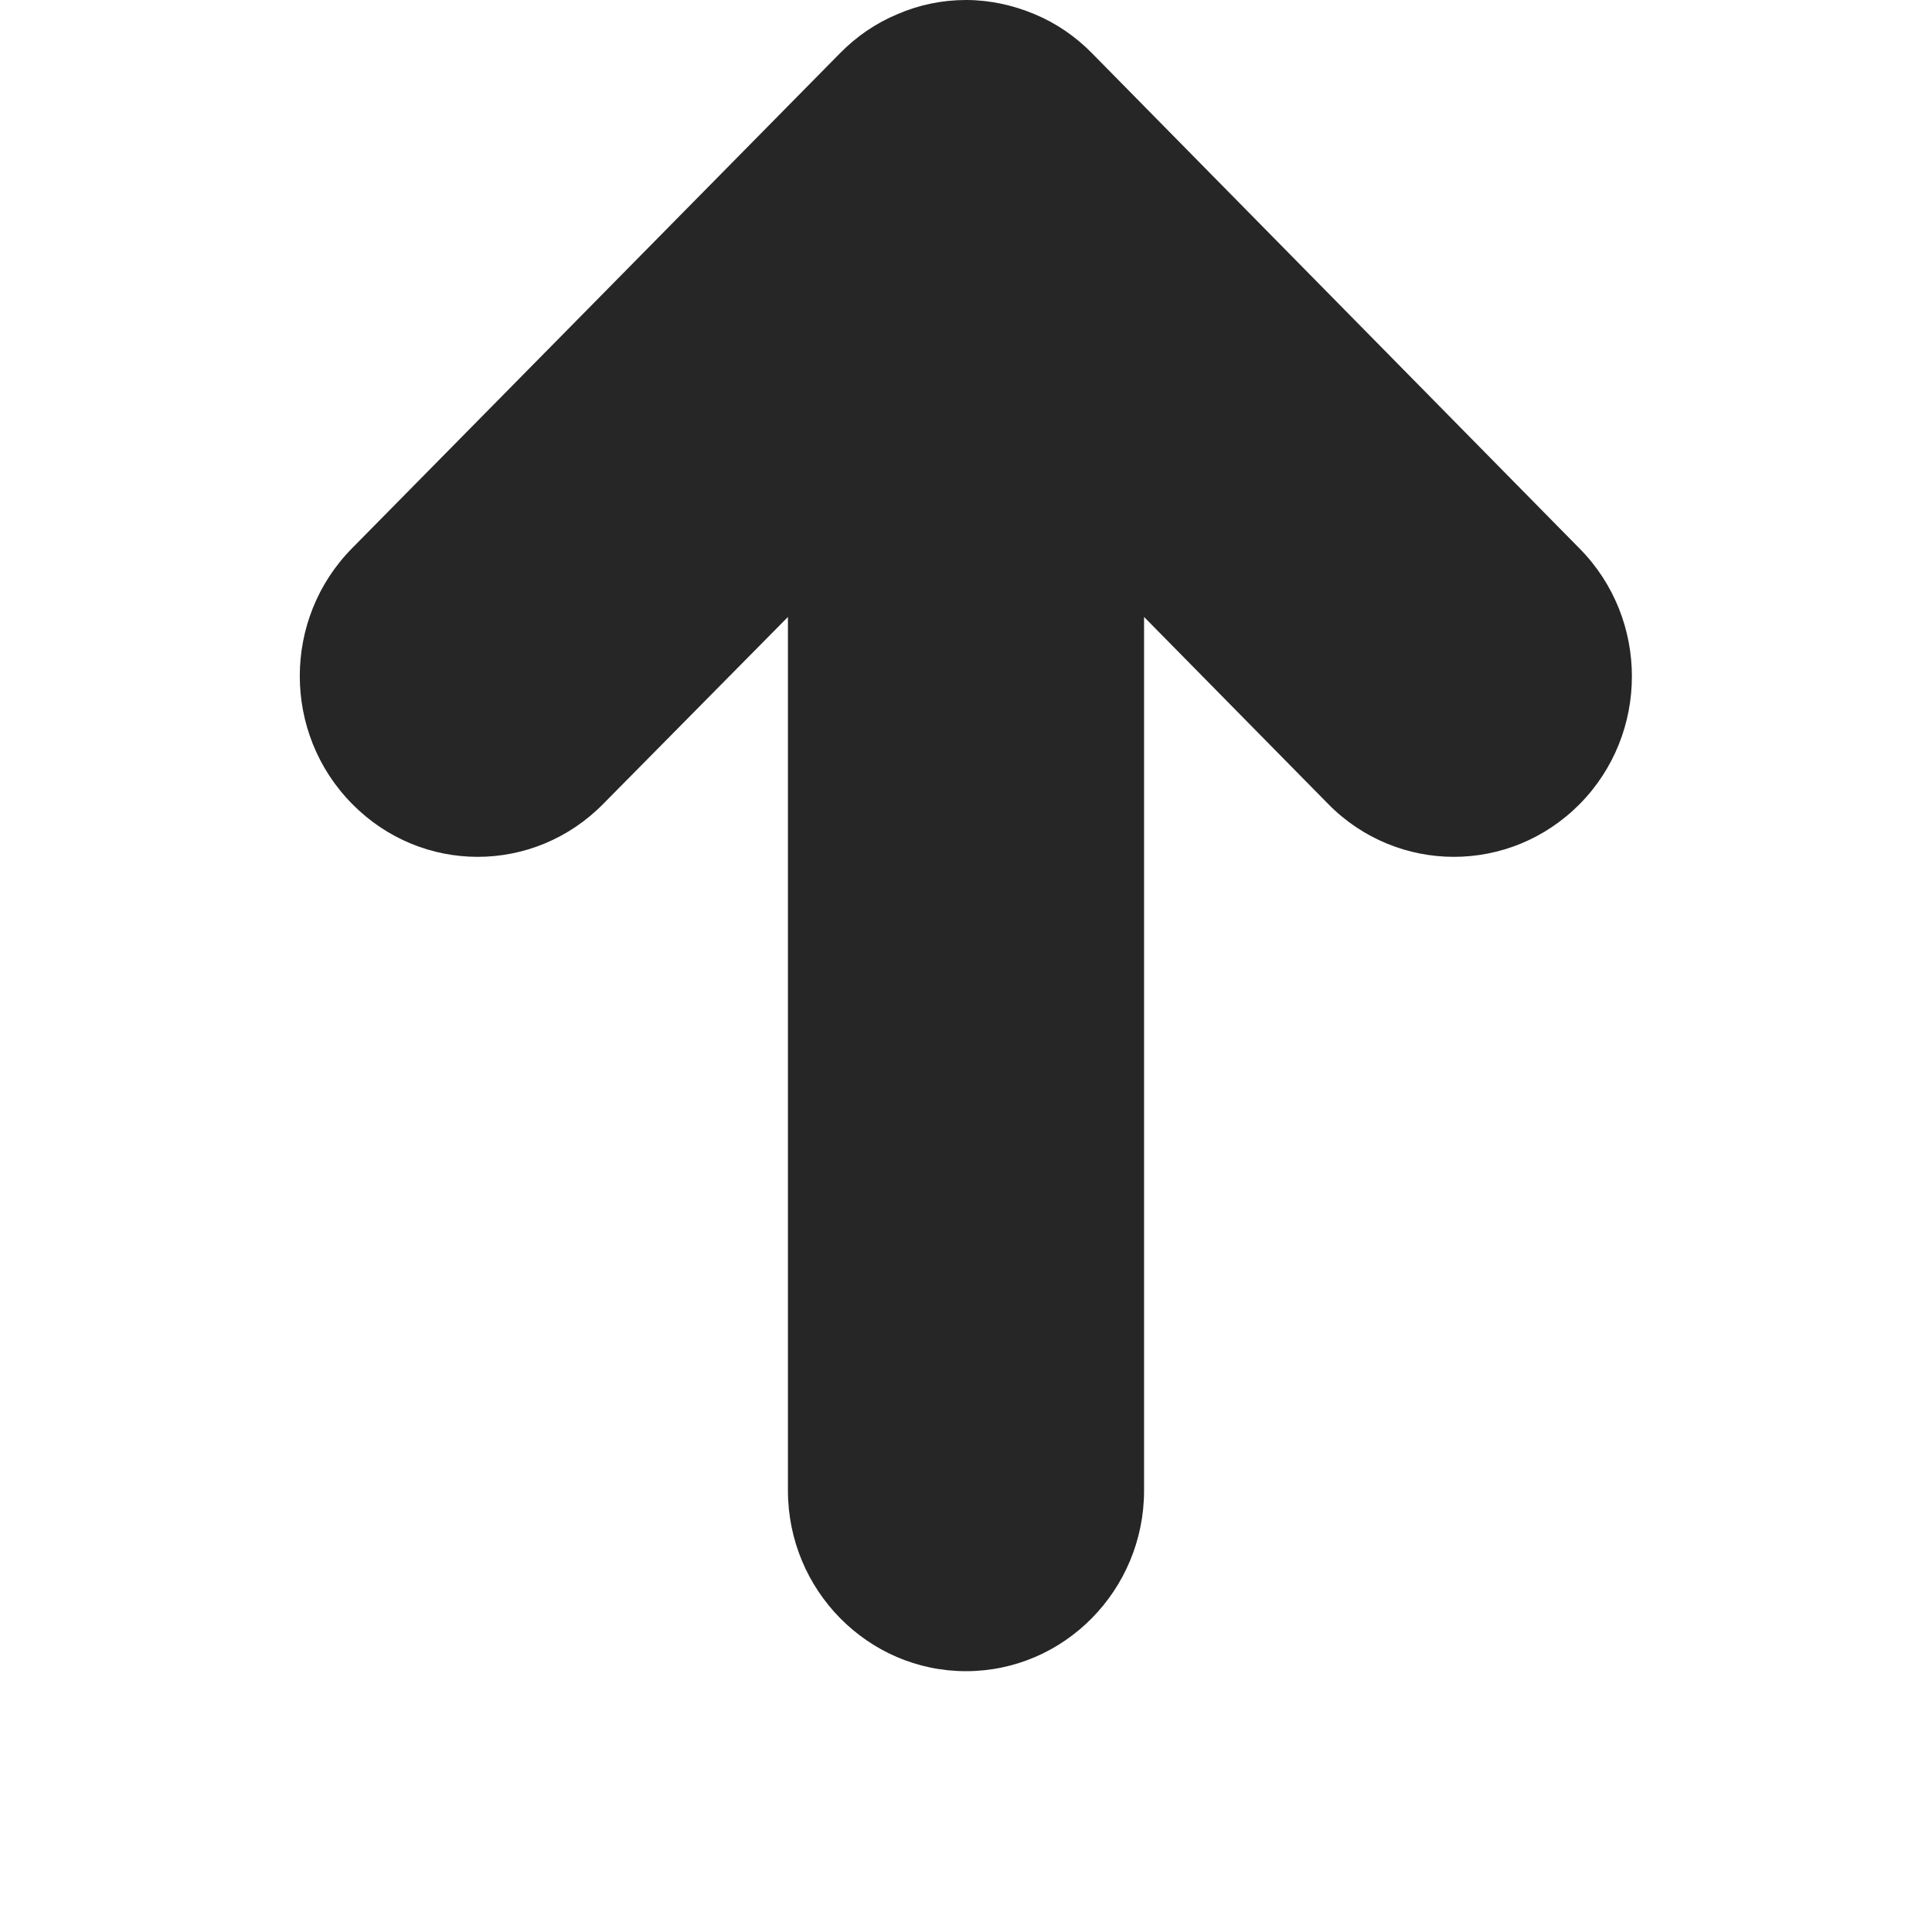 <svg width="6" height="6" viewBox="0 0 6 6" fill="none" xmlns="http://www.w3.org/2000/svg">
<path fill-rule="evenodd" clip-rule="evenodd" d="M3.391 0.165C3.34 0.113 3.28 0.072 3.213 0.044C3.146 0.016 3.074 0 3 0C2.926 0 2.854 0.015 2.787 0.044C2.72 0.072 2.66 0.113 2.609 0.165L1.093 1.703C0.877 1.922 0.877 2.277 1.093 2.496C1.309 2.716 1.658 2.716 1.874 2.496L2.447 1.916V4.629C2.447 4.938 2.695 5.19 3 5.19C3.305 5.19 3.553 4.938 3.553 4.629V1.916L4.125 2.497C4.232 2.606 4.374 2.661 4.515 2.661C4.657 2.661 4.798 2.606 4.906 2.497C5.122 2.278 5.122 1.923 4.906 1.704L3.391 0.165Z" fill="black" fill-opacity="0.85"/>
</svg>
